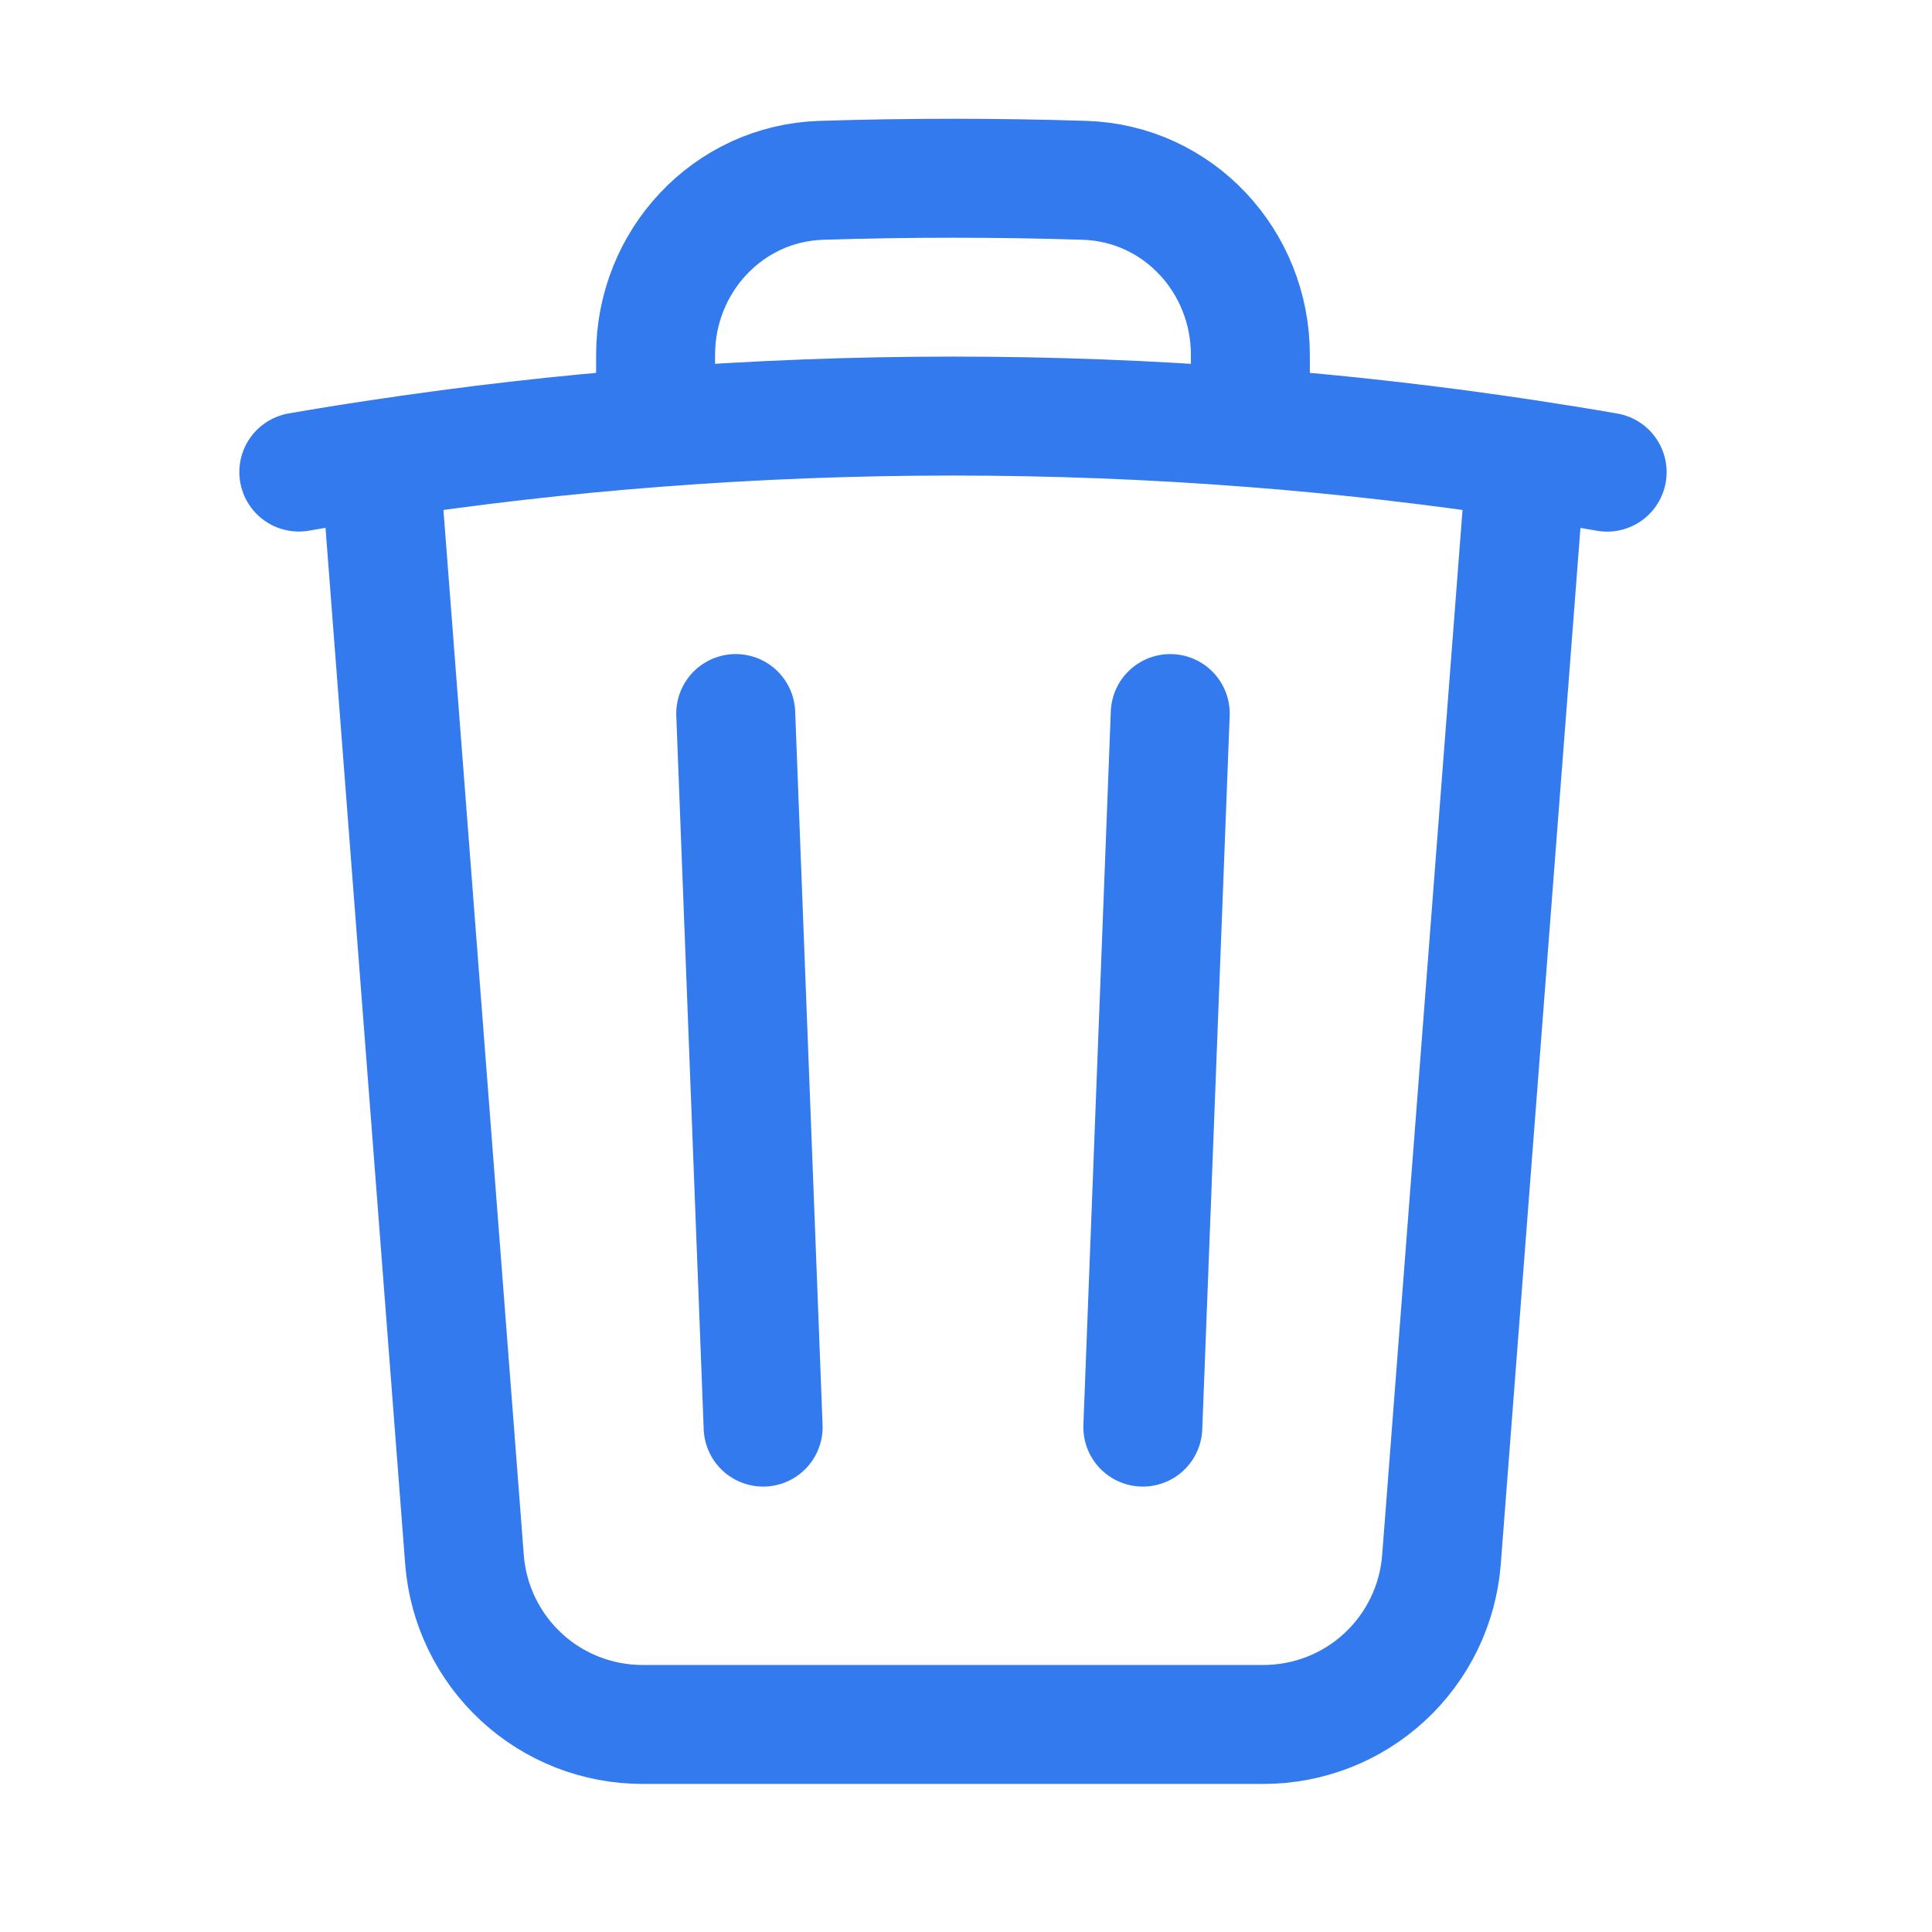 <svg width="21" height="21" viewBox="0 0 21 21" fill="none" xmlns="http://www.w3.org/2000/svg">
<path d="M12.72 7.756L12.422 15.512M8.295 15.512L7.997 7.756M16.588 4.989C16.883 5.034 17.176 5.081 17.469 5.132M16.588 4.989L15.668 16.954C15.63 17.441 15.41 17.896 15.051 18.228C14.693 18.56 14.222 18.744 13.733 18.744H6.983C6.495 18.744 6.024 18.56 5.666 18.228C5.307 17.896 5.087 17.441 5.049 16.954L4.129 4.989M16.588 4.989C15.593 4.839 14.594 4.724 13.591 4.647M4.129 4.989C3.834 5.033 3.541 5.08 3.248 5.131M4.129 4.989C5.124 4.839 6.123 4.724 7.126 4.647M13.591 4.647V3.857C13.591 2.84 12.806 1.992 11.789 1.96C10.836 1.93 9.881 1.93 8.928 1.96C7.911 1.992 7.126 2.841 7.126 3.857V4.647M13.591 4.647C11.439 4.481 9.278 4.481 7.126 4.647" stroke="#327AED" stroke-width="1.293" stroke-linecap="round" stroke-linejoin="round"/>
</svg>
